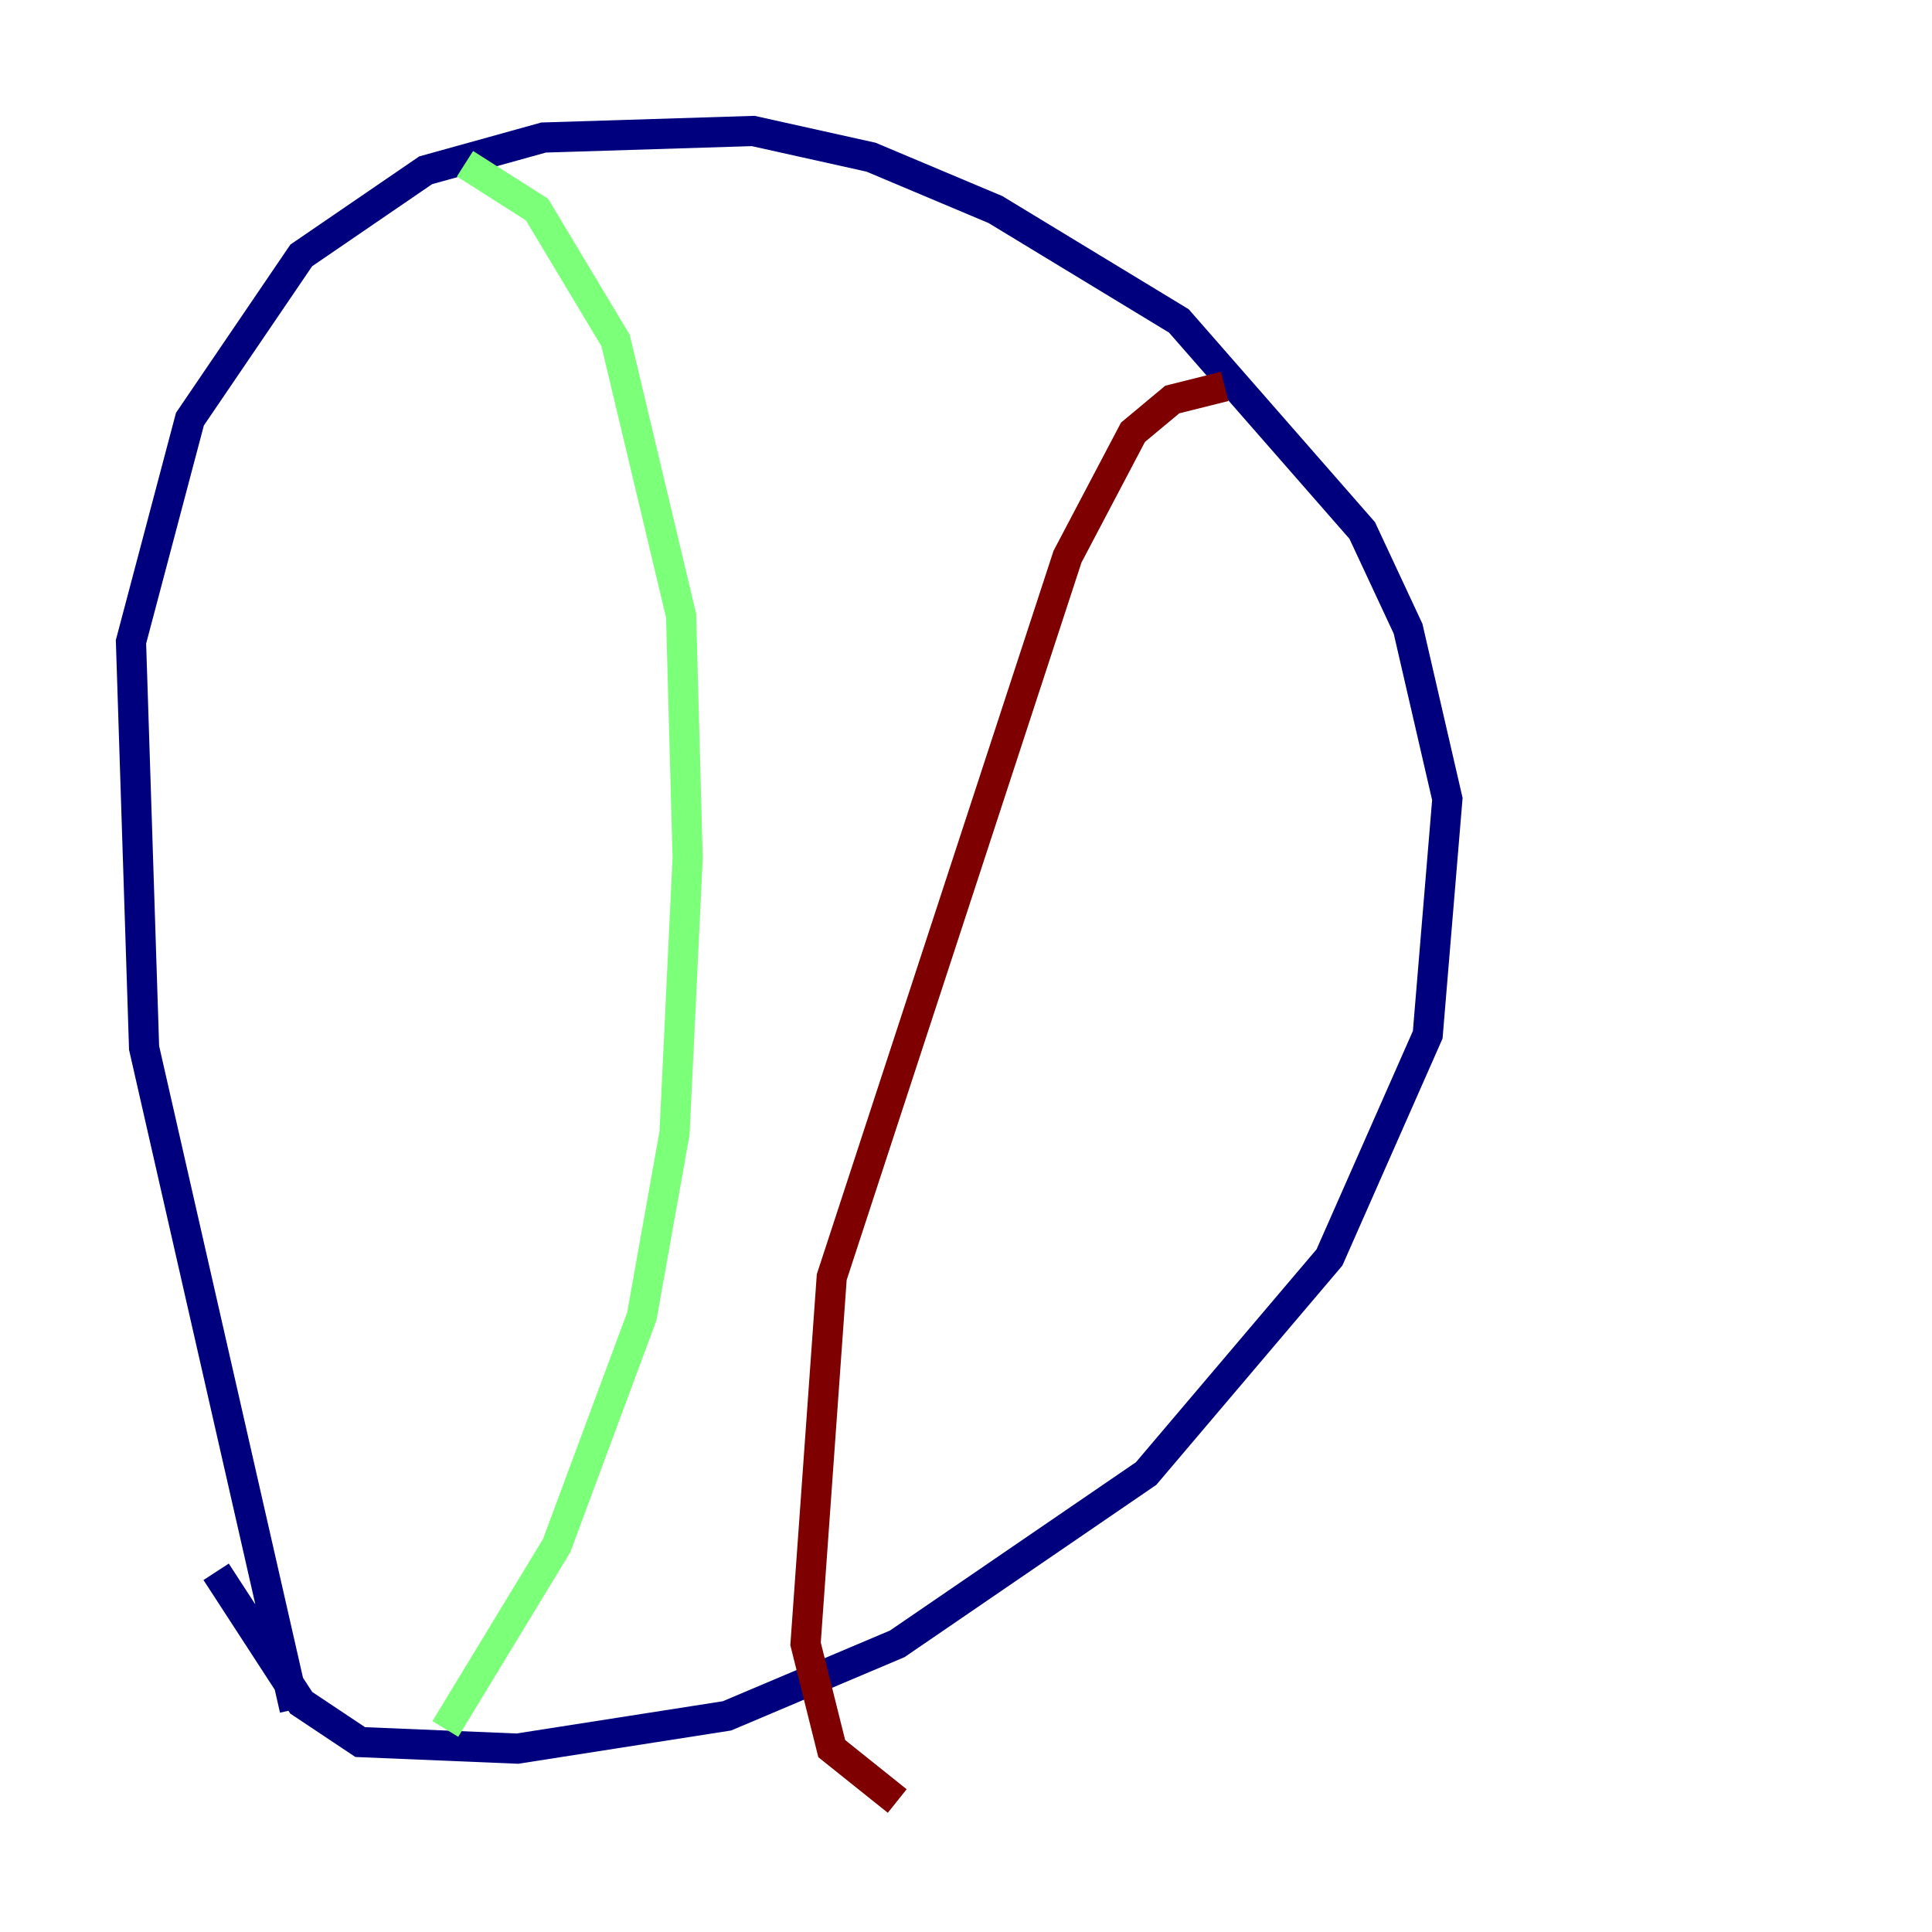 <?xml version="1.0" encoding="utf-8" ?>
<svg baseProfile="tiny" height="128" version="1.2" viewBox="0,0,128,128" width="128" xmlns="http://www.w3.org/2000/svg" xmlns:ev="http://www.w3.org/2001/xml-events" xmlns:xlink="http://www.w3.org/1999/xlink"><defs /><polyline fill="none" points="19.525,113.248 9.546,69.424 8.678,42.522 12.583,27.77 19.959,16.922 28.203,11.281 36.014,9.112 49.898,8.678 57.709,10.414 65.953,13.885 78.102,21.261 90.251,35.146 93.288,41.654 95.891,52.936 94.59,68.556 88.081,83.308 75.932,97.627 59.444,108.909 48.163,113.681 34.278,115.851 23.864,115.417 19.959,112.814 14.319,104.136" stroke="#00007f" stroke-width="2" /><polyline fill="none" points="29.505,114.549 36.881,102.4 42.522,87.214 44.691,75.064 45.559,56.841 45.125,40.786 40.786,22.563 35.58,13.885 30.807,10.848" stroke="#7cff79" stroke-width="2" /><polyline fill="none" points="81.139,25.6 77.668,26.468 75.064,28.637 70.725,36.881 55.105,84.61 53.37,108.909 55.105,115.851 59.444,119.322" stroke="#7f0000" stroke-width="2" /></svg>